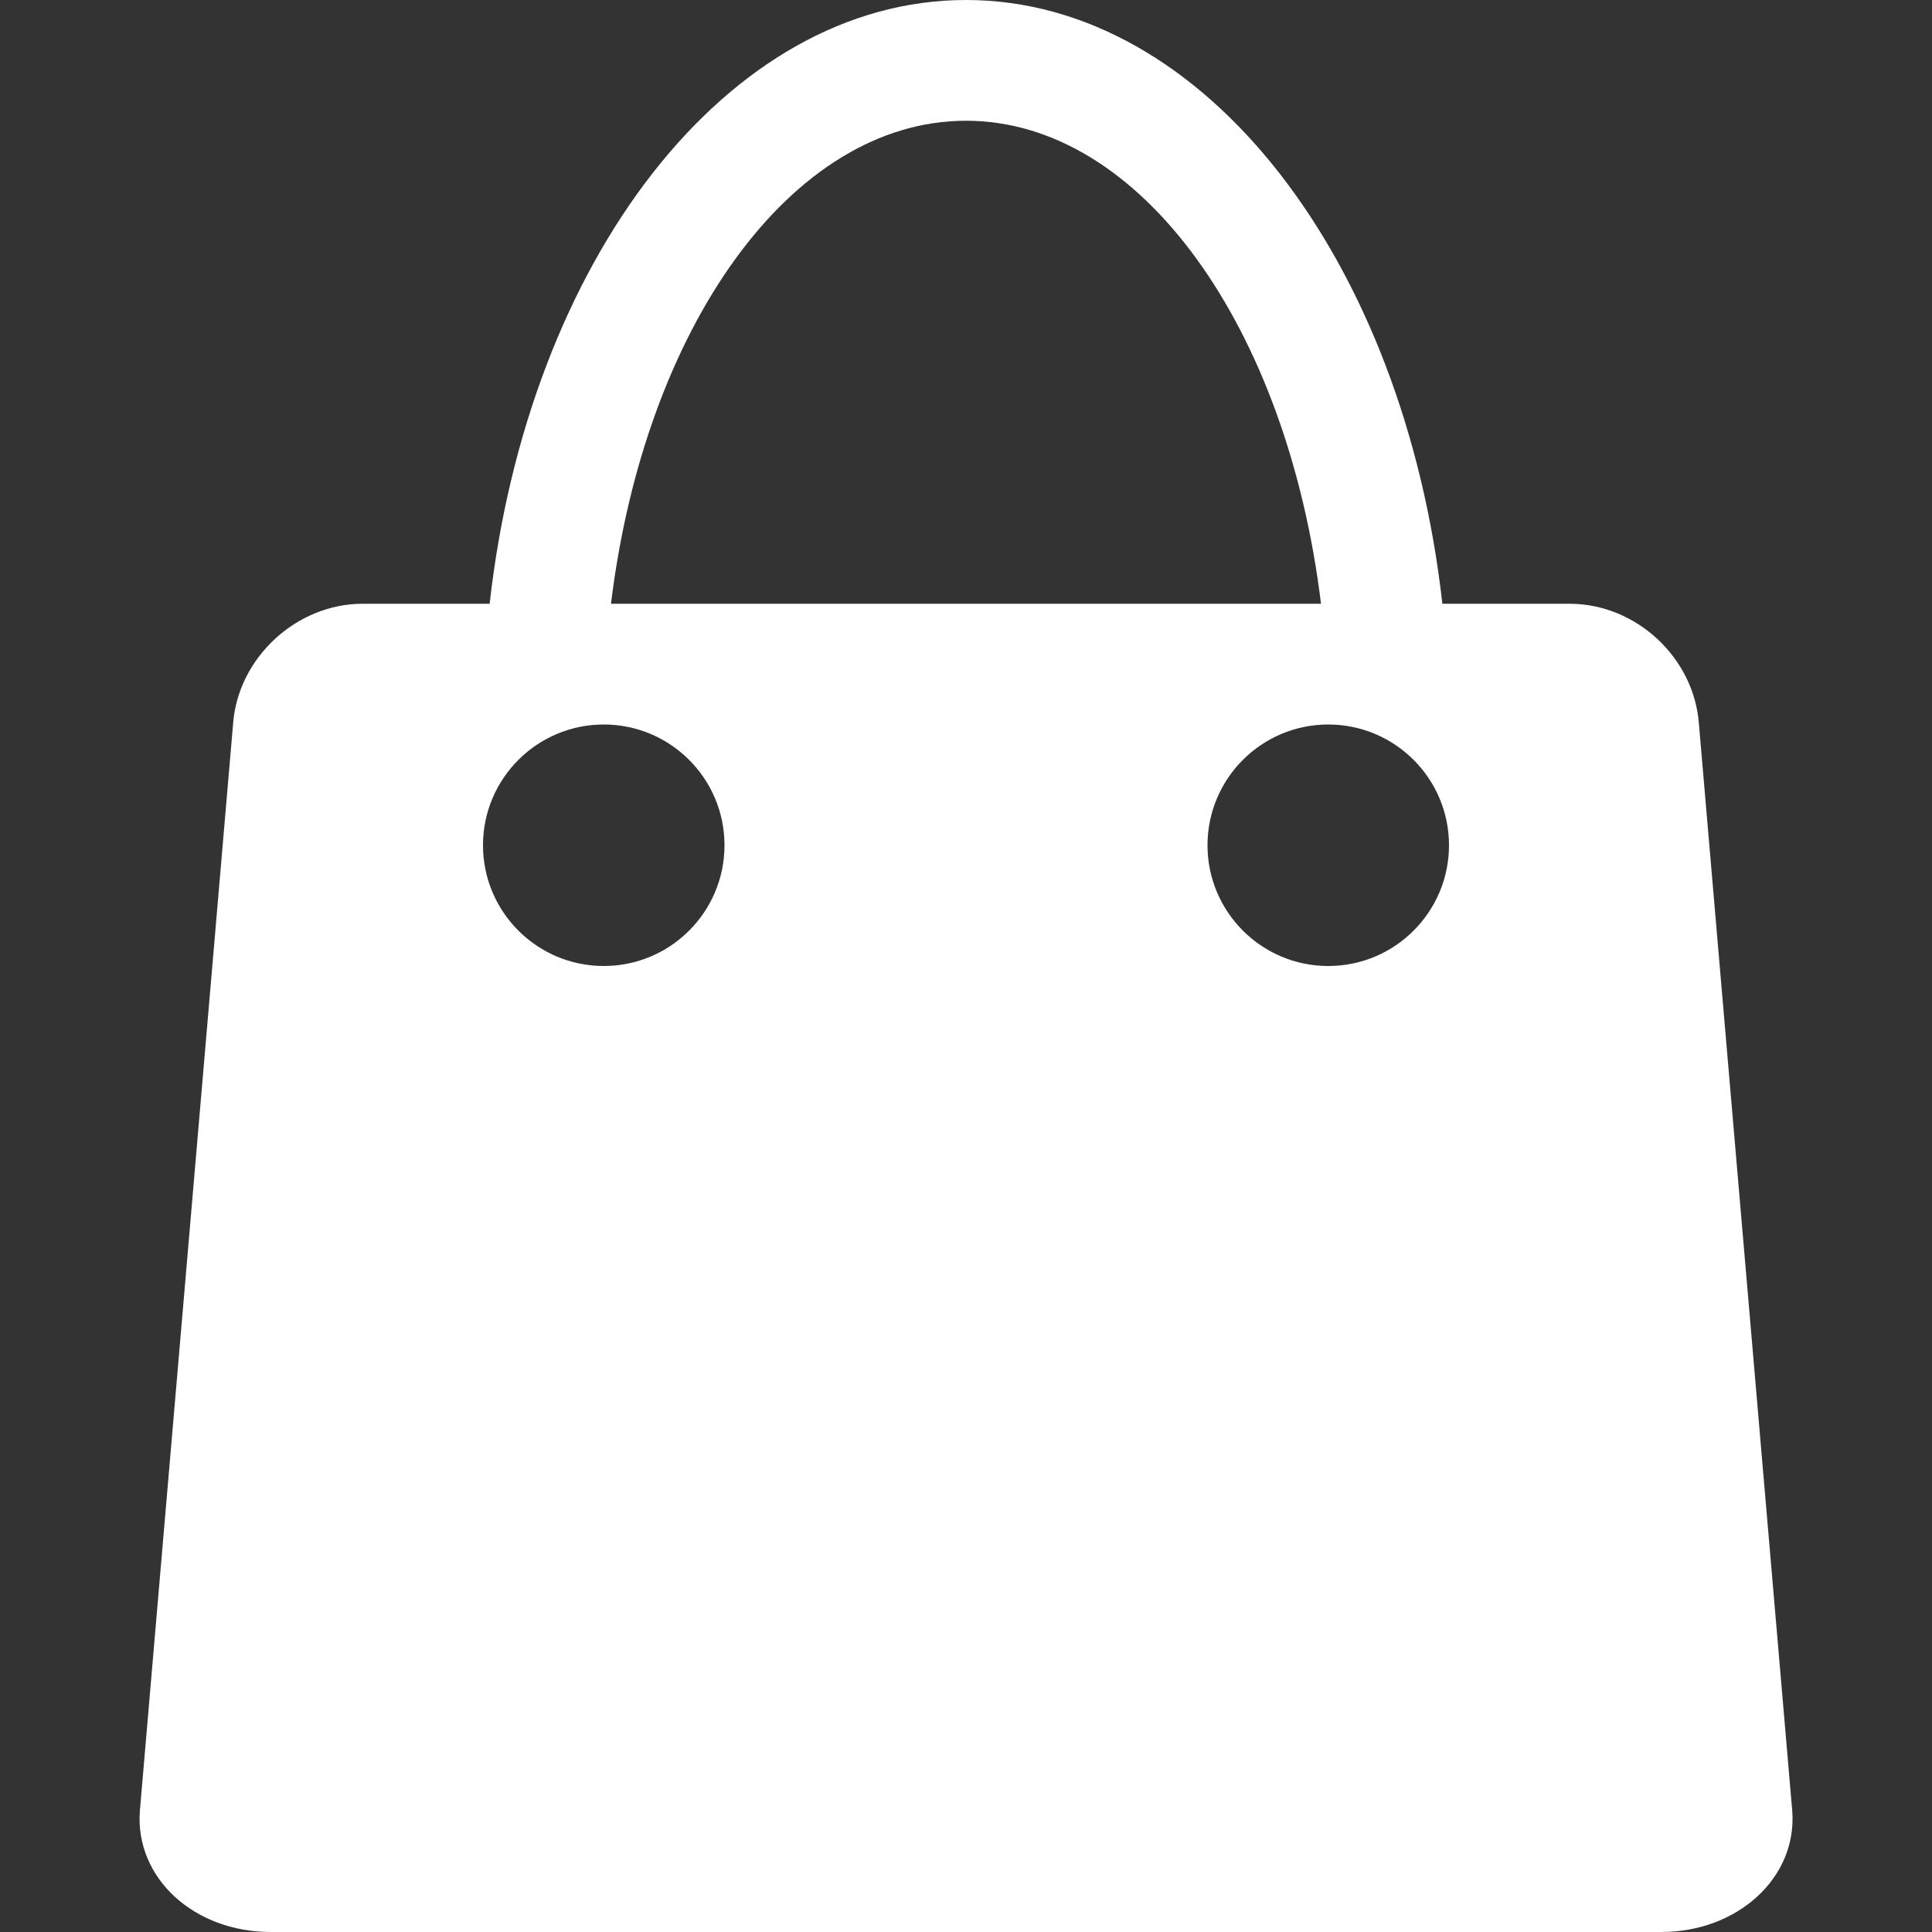 <?xml version="1.0" standalone="no"?><!DOCTYPE svg PUBLIC "-//W3C//DTD SVG 1.1//EN" "http://www.w3.org/Graphics/SVG/1.1/DTD/svg11.dtd"><svg t="1533176870547" class="icon" style="" viewBox="0 0 1024 1024" version="1.1" xmlns="http://www.w3.org/2000/svg" p-id="11108" xmlns:xlink="http://www.w3.org/1999/xlink" width="200" height="200"><rect x="0" y="0" width="1024" height="1024" fill="#333333" stroke="none"/><defs><style type="text/css"></style></defs><path d="M900.48 383.872c-2.496-35.2-33.216-63.872-68.608-63.872H764.48C744.128 138.368 638.848 0 512 0S279.872 138.368 259.52 320h-67.328c-35.008 0-66.176 28.608-68.672 63.872L74.112 960.064C71.616 995.328 102.72 1024 143.552 1024h736.96c40.32 0 71.936-28.608 69.44-63.872L900.48 383.872zM512 64c92.864 0 170.368 109.952 188.16 256H323.84C341.632 173.952 419.136 64 512 64zM320 512c-35.328 0-64-28.672-64-64s28.672-64 64-64 64 28.672 64 64-28.672 64-64 64z m384 0c-35.328 0-64-28.672-64-64s28.672-64 64-64 64 28.672 64 64-28.672 64-64 64z" fill="#ffffff" p-id="11109"></path></svg>